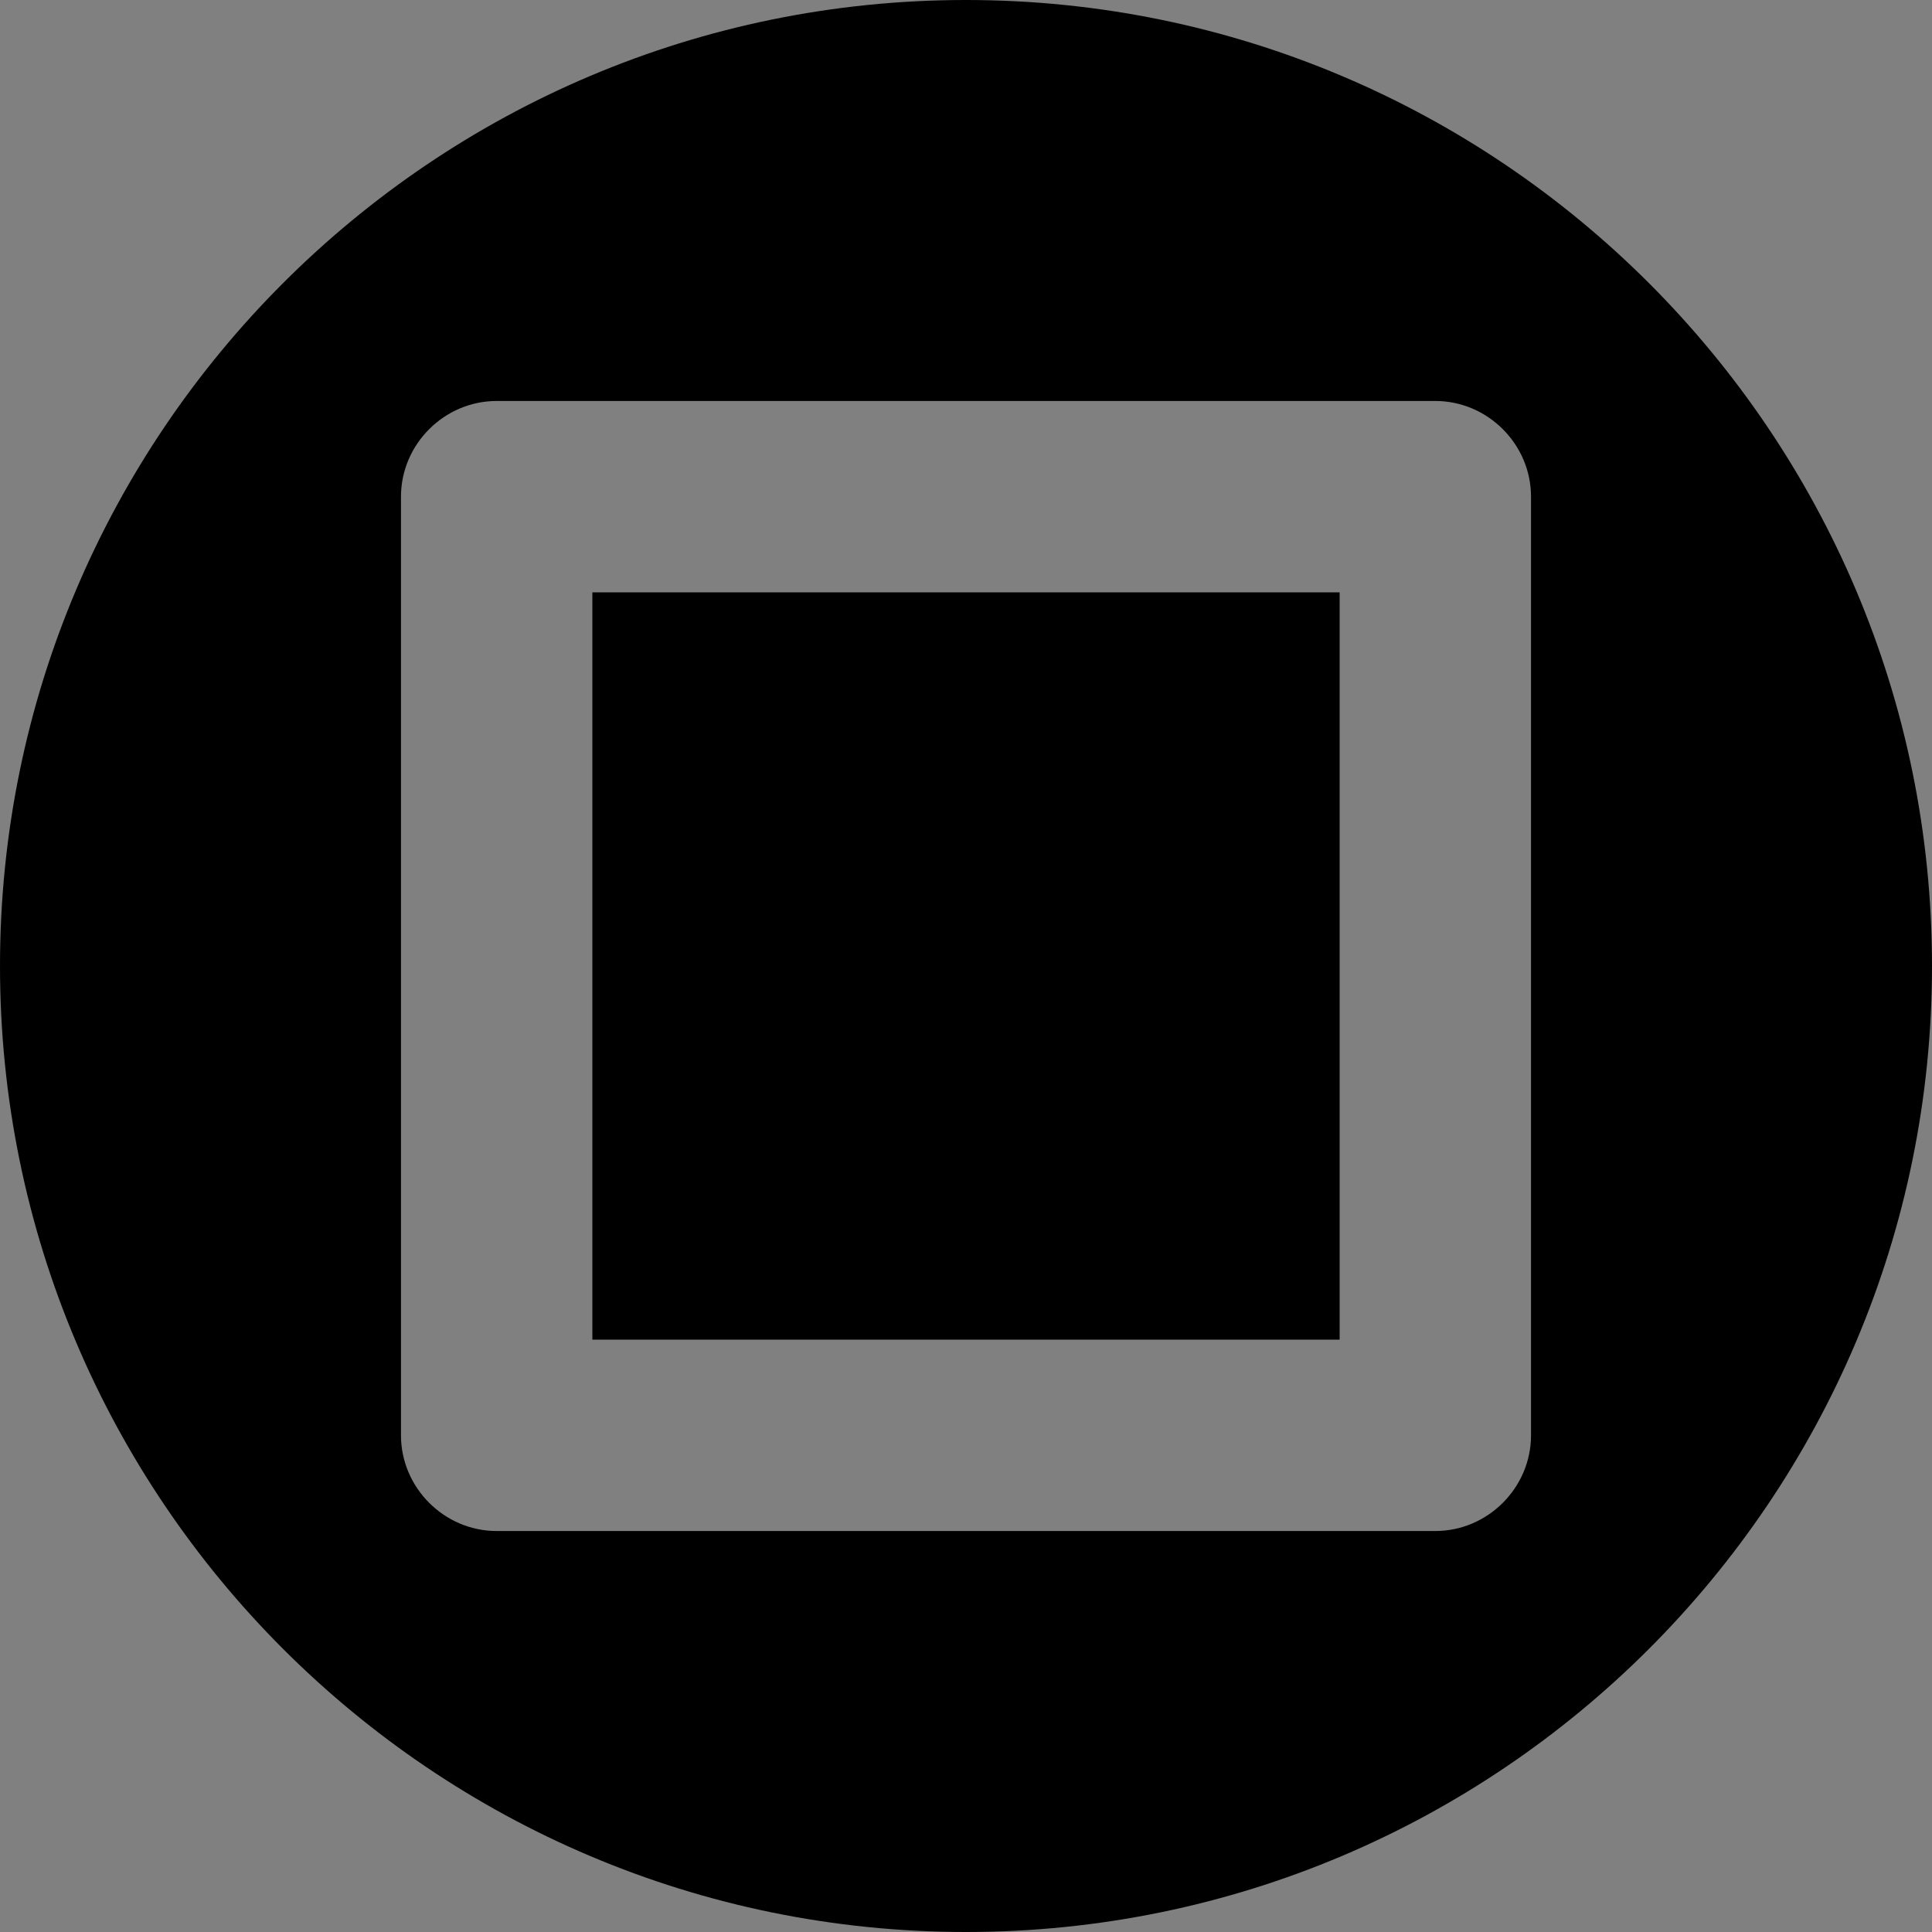 <?xml version="1.0" encoding="utf-8"?>
<!-- Generator: Adobe Illustrator 17.1.0, SVG Export Plug-In . SVG Version: 6.00 Build 0)  -->
<!DOCTYPE svg PUBLIC "-//W3C//DTD SVG 1.1//EN" "http://www.w3.org/Graphics/SVG/1.1/DTD/svg11.dtd">
<svg version="1.1" id="Capa_1" xmlns="http://www.w3.org/2000/svg" xmlns:xlink="http://www.w3.org/1999/xlink" x="0px" y="0px"
	 viewBox="720.4 13.5 169.6 169.6" enable-background="new 720.4 13.5 169.6 169.6" xml:space="preserve">
<rect x="720.4" y="13.5" width="169.6" height="169.6" fill="#808080" stroke="none"/>
<circle cx="652.8" cy="281.4" r="45.7"/>
<path d="M652.8,196.5c-46.8,0-84.8,38-84.8,84.8s38,84.8,84.8,84.8s84.8-38.1,84.8-84.8C737.6,234.6,699.6,196.5,652.8,196.5z
	 M652.8,343.9c-34.5,0-62.5-28-62.5-62.5c0-34.5,28.1-62.5,62.5-62.5c34.5,0,62.5,28.1,62.5,62.5
	C715.3,315.8,687.3,343.9,652.8,343.9z"/>
<path d="M480,369.3c-46.8,0-84.8,38-84.8,84.8s38,84.8,84.8,84.8s84.8-38,84.8-84.8S526.8,369.3,480,369.3z M523,485.2
	c3.3,3.3,3.3,8.6,0,11.9c-1.6,1.6-3.8,2.5-5.9,2.5c-2.2,0-4.3-0.8-5.9-2.5L480,466l-31.1,31.1c-1.6,1.6-3.8,2.5-5.9,2.5
	c-2.2,0-4.3-0.8-5.9-2.5c-3.3-3.3-3.3-8.6,0-11.9l31.1-31.1L437,423.1c-3.3-3.3-3.3-8.6,0-11.9c3.3-3.3,8.6-3.3,11.9,0l31.1,31.1
	l31.1-31.1c3.3-3.3,8.6-3.3,11.9,0c3.3,3.3,3.3,8.6,0,11.9l-31.1,31.1L523,485.2z"/>
<rect x="772.4" y="65.5" width="65.6" height="65.6"/>
<path d="M805.2,13.5c-46.8,0-84.8,38-84.8,84.8s38,84.8,84.8,84.8c46.8,0,84.8-38,84.8-84.8S852,13.5,805.2,13.5z M854.8,139.5
	c0,4.6-3.8,8.4-8.4,8.4H764c-4.6,0-8.4-3.8-8.4-8.4V57.1c0-4.6,3.8-8.4,8.4-8.4h82.4c4.6,0,8.4,3.8,8.4,8.4V139.5z"/>
<polygon points="442.7,131.3 517.3,131.3 480,65.4 "/>
<path d="M480,23.8c-46.8,0-84.8,38-84.8,84.8s38,84.8,84.8,84.8s84.8-38,84.8-84.8S526.8,23.8,480,23.8z M539,143.9
	c-1.5,2.6-4.3,4.2-7.3,4.2H428.3c-3,0-5.8-1.6-7.3-4.2s-1.5-5.8-0.1-8.4l51.7-91.4c1.5-2.6,4.3-4.3,7.3-4.3c3,0,5.8,1.6,7.3,4.3
	l51.7,91.4C540.5,138.1,540.5,141.3,539,143.9z"/>
<path fill="#FFFFFF" d="M127,31.8c-46.8,0-84.8,38-84.8,84.8s38,84.8,84.8,84.8s84.8-38,84.8-84.8C211.8,69.8,173.8,31.8,127,31.8z
	 M186,151.9c-1.5,2.6-4.3,4.2-7.3,4.2H75.3c-3,0-5.8-1.6-7.3-4.2c-1.5-2.6-1.5-5.8-0.1-8.4l51.7-91.4c1.5-2.6,4.3-4.3,7.3-4.3
	s5.8,1.6,7.3,4.3l51.7,91.4C187.5,146.1,187.5,149.3,186,151.9z"/>
<polygon points="89.7,141.5 164.3,141.5 127,75.6 "/>
<rect x="90.7" y="165.6" width="65.6" height="65.6"/>
<circle cx="217.8" cy="116.6" r="45.7"/>
<path fill="#070000" d="M267.8,238.8c3.3,3.3,3.3,8.6,0,11.9c-1.6,1.6-3.8,2.5-5.9,2.5c-2.2,0-4.3-0.8-5.9-2.5l-31.1-31.1
	l-31.1,31.1c-1.6,1.6-3.8,2.5-5.9,2.5s-4.3-0.8-5.9-2.5c-3.3-3.3-3.3-8.6,0-11.9l31.1-31.1l-31.1-31.1c-3.3-3.3-3.3-8.6,0-11.9
	c3.3-3.3,8.6-3.3,11.9,0l31.1,31.1l31.1-31.1c3.3-3.3,8.6-3.3,11.9,0c3.3,3.3,3.3,8.6,0,11.9l-31.1,31.1L267.8,238.8z"/>
</svg>
